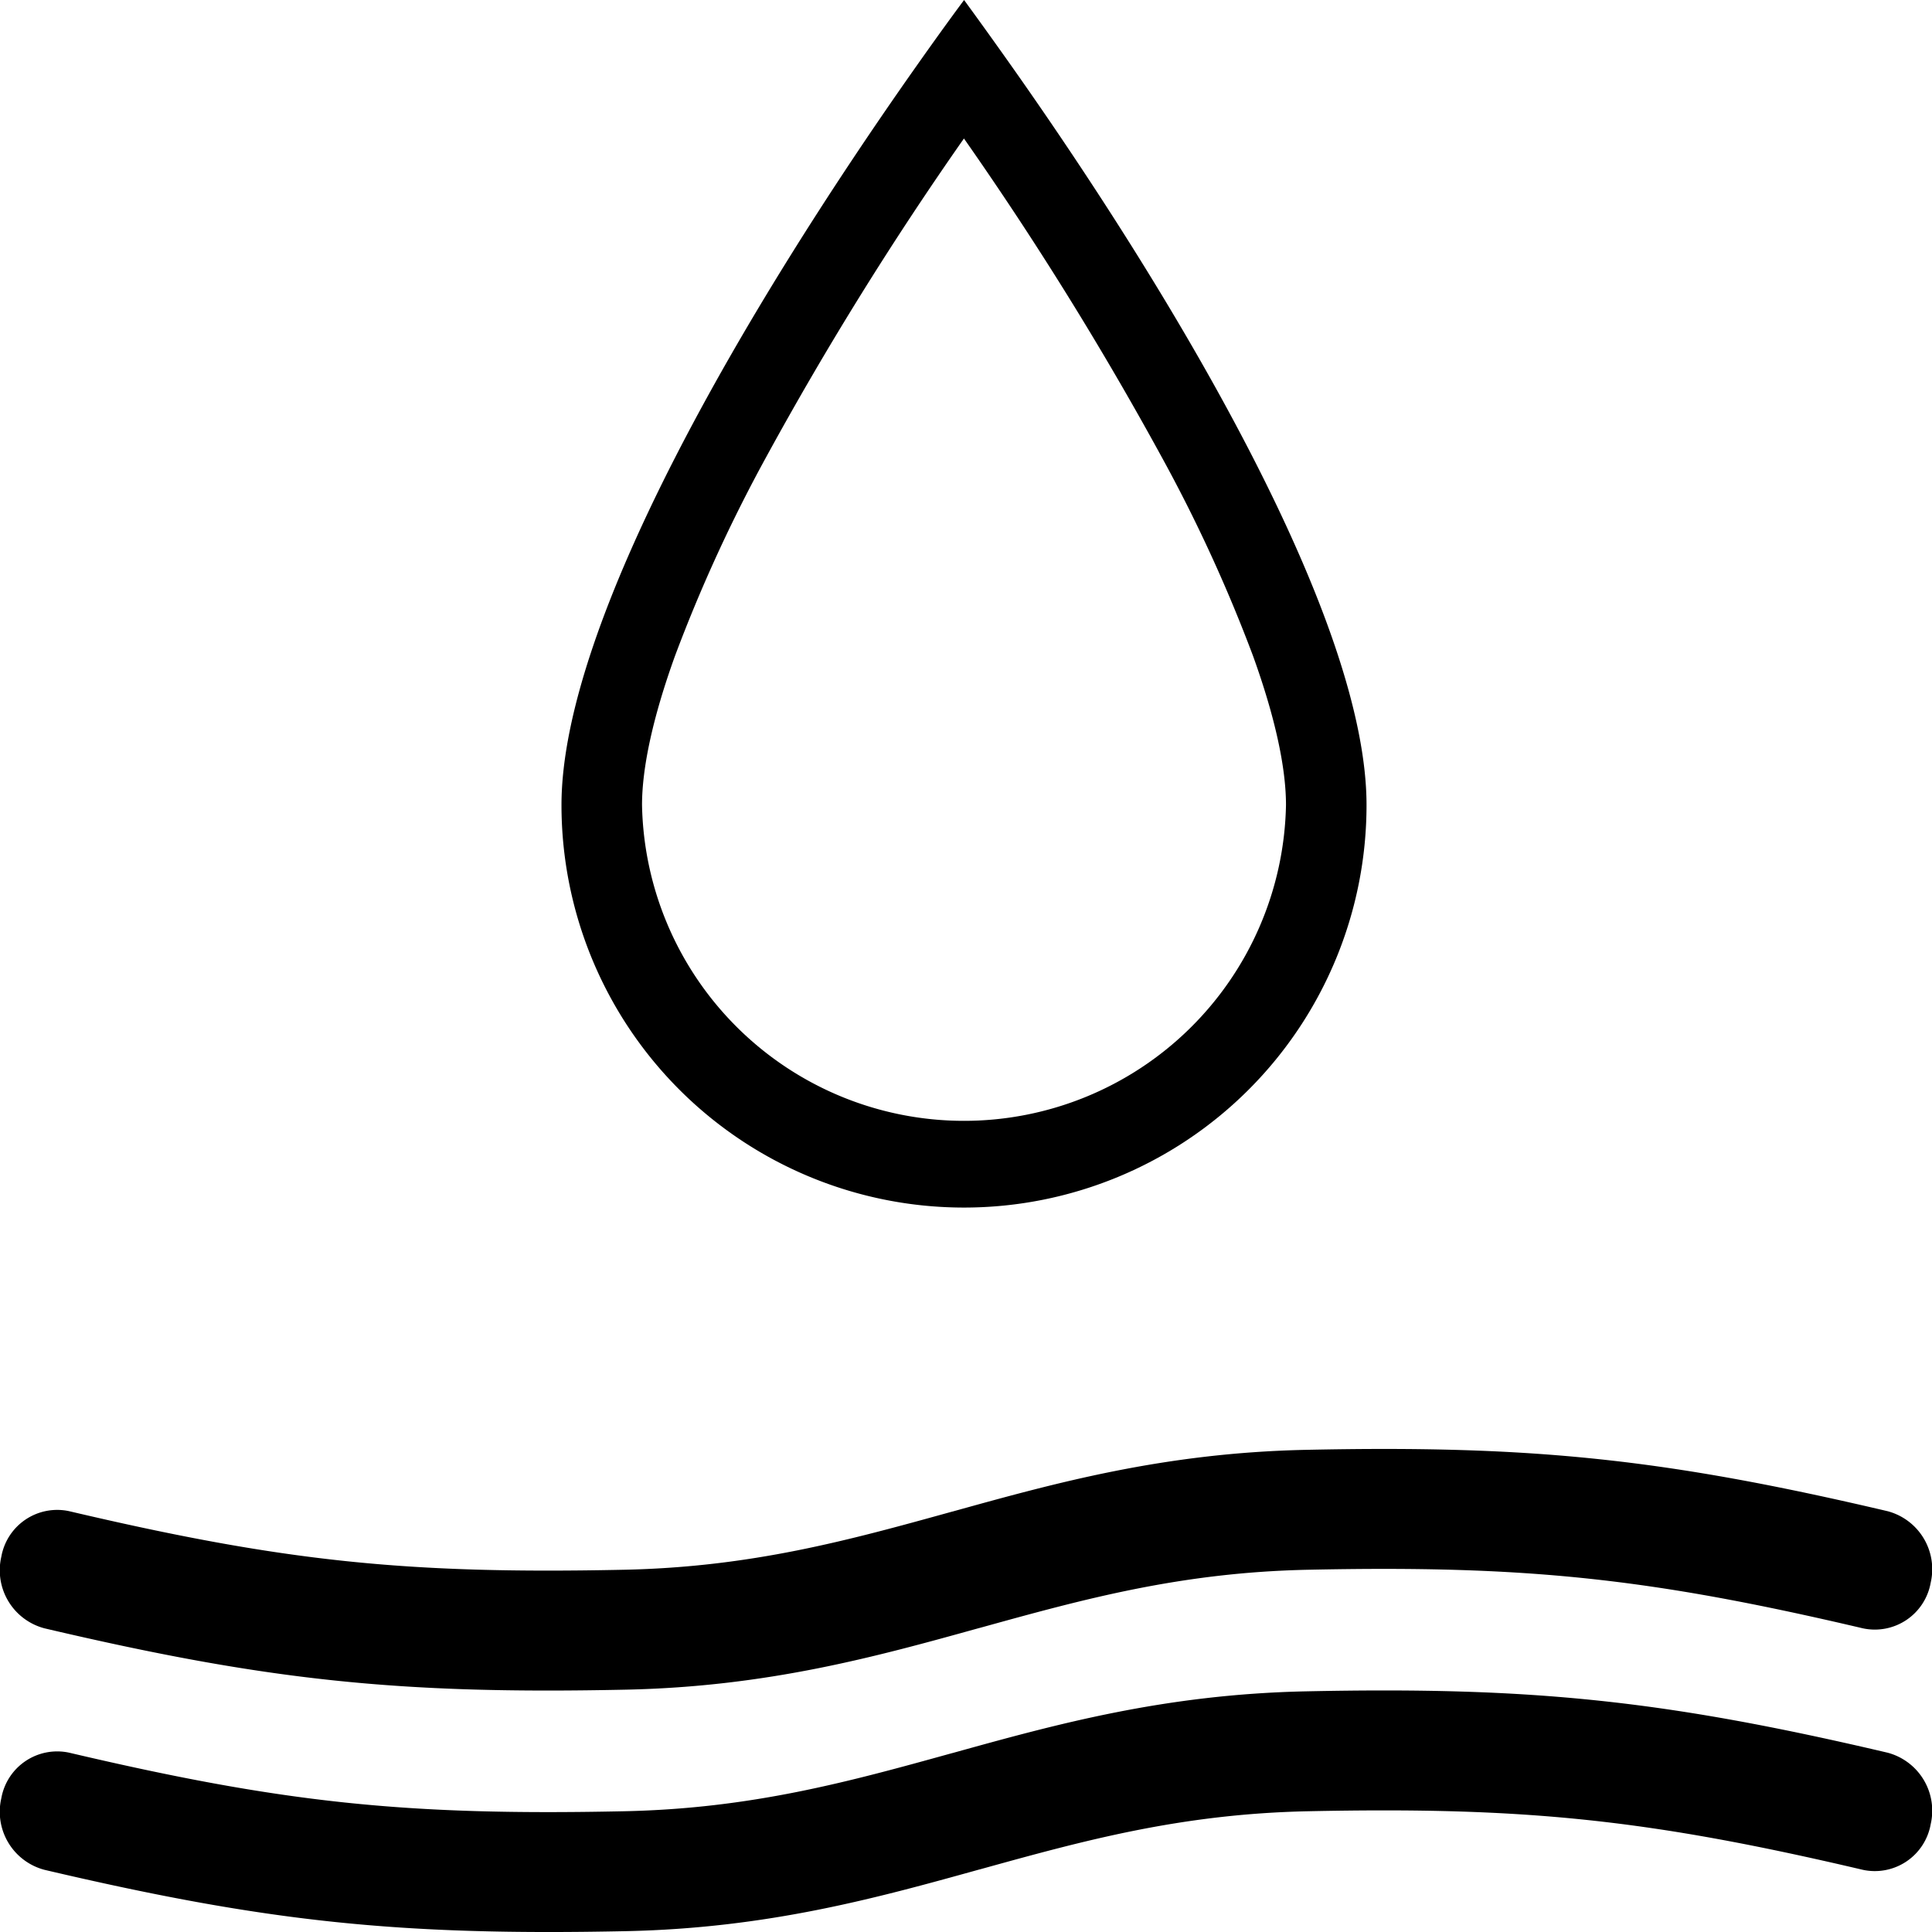 <svg xmlns="http://www.w3.org/2000/svg" width="16" height="16" fill="currentColor" class="qi-2033-flooding" viewBox="0 0 16 16">
  <path d="M10.833 13c1.809-.038 2.828.07 4.594.485a.47.47 0 0 0 .562-.377.497.497 0 0 0-.357-.593c-1.84-.432-2.934-.548-4.818-.508-1.174.025-2.072.274-2.922.51l-.012.003c-.852.236-1.657.458-2.713.48-1.809.038-2.828-.07-4.594-.485a.47.47 0 0 0-.562.377.497.497 0 0 0 .357.593c1.84.432 2.934.548 4.818.508 1.174-.025 2.072-.274 2.922-.51l.012-.003c.852-.236 1.657-.458 2.713-.48Zm0 2c1.809-.038 2.828.07 4.594.485a.47.47 0 0 0 .562-.377.497.497 0 0 0-.357-.593c-1.84-.432-2.934-.548-4.818-.508-1.174.025-2.072.274-2.922.51l-.012.003c-.852.236-1.657.458-2.713.48-1.809.038-2.828-.07-4.594-.485a.47.47 0 0 0-.562.377.497.497 0 0 0 .357.593c1.84.432 2.934.547 4.818.508 1.174-.025 2.072-.274 2.922-.51l.012-.003c.852-.236 1.657-.458 2.713-.48ZM5.317 6.667a2.667 2.667 0 0 0 5.333 0c0-.307-.088-.722-.273-1.235a12.677 12.677 0 0 0-.759-1.652 27.974 27.974 0 0 0-1.635-2.633A27.97 27.97 0 0 0 6.348 3.78a12.67 12.67 0 0 0-.758 1.652c-.185.513-.273.928-.273 1.235ZM7.574.569c.138-.196.275-.387.41-.569.133.182.27.373.409.57 1.392 1.976 2.924 4.58 2.924 6.097a3.333 3.333 0 1 1-6.667 0c0-1.516 1.532-4.121 2.924-6.098Z"/>
</svg>